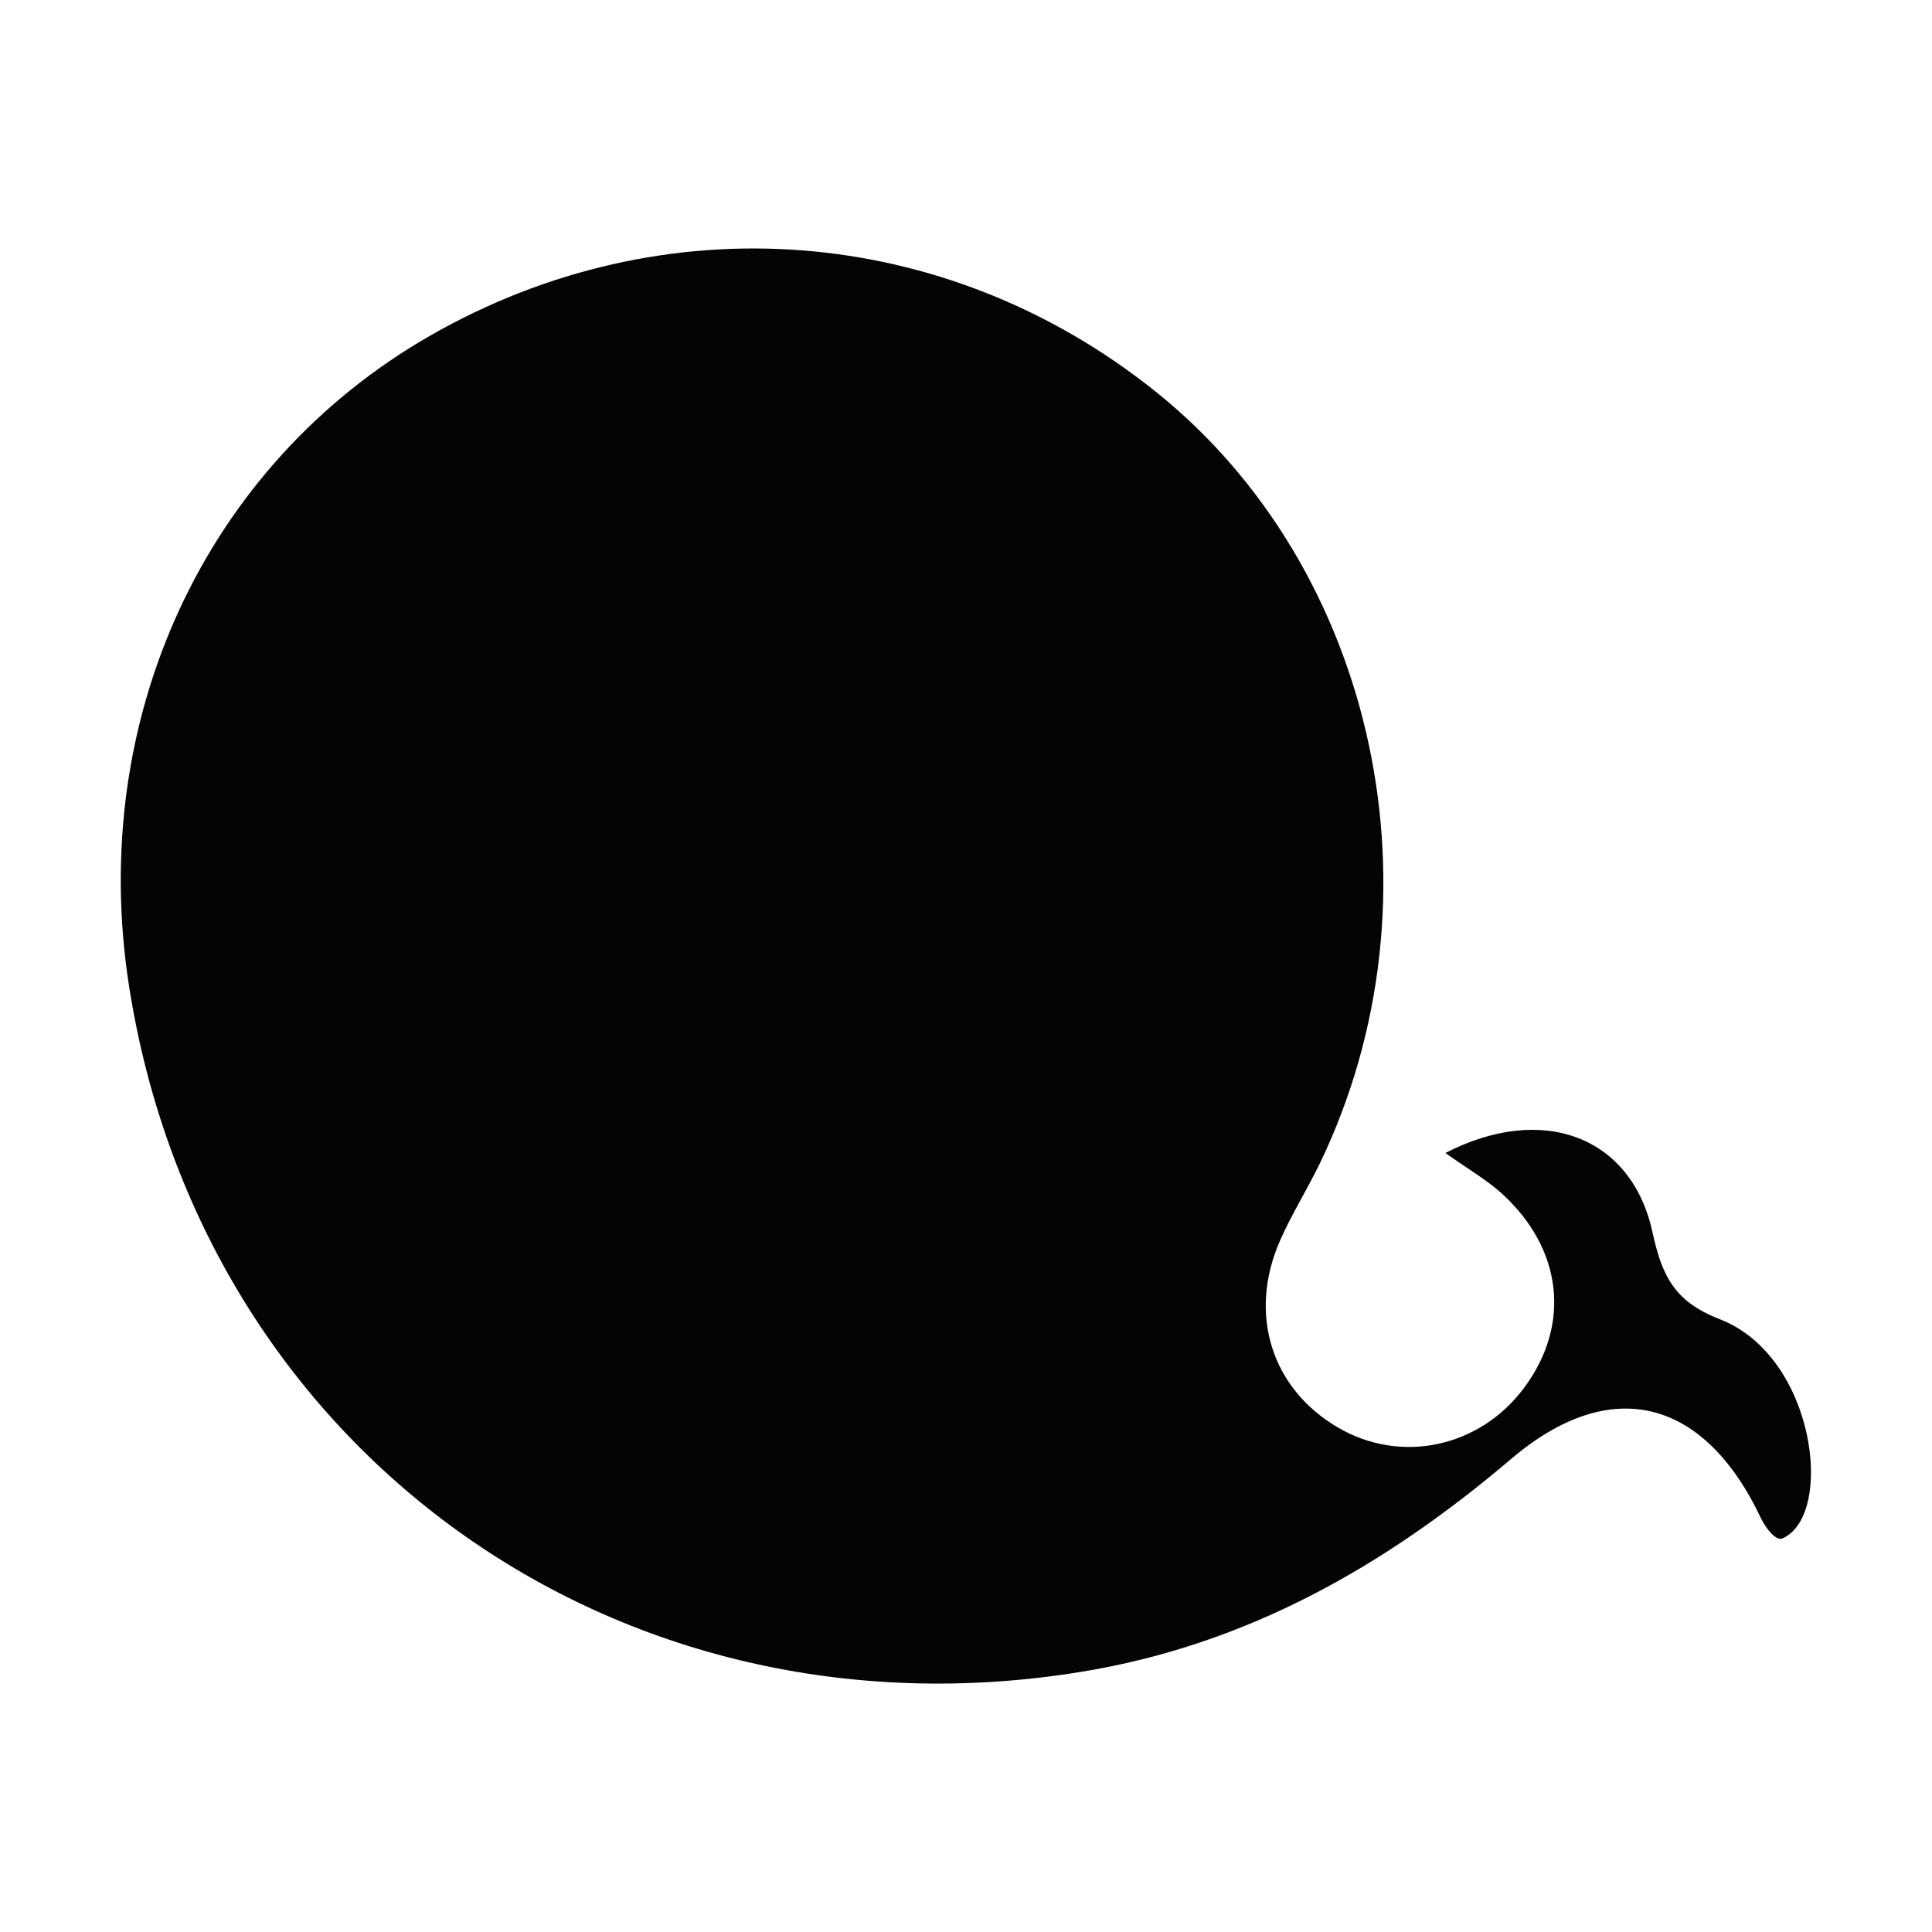 <?xml version="1.0" encoding="utf-8"?>
<!-- Generator: Adobe Illustrator 22.0.1, SVG Export Plug-In . SVG Version: 6.00 Build 0)  -->
<svg version="1.1" xmlns="http://www.w3.org/2000/svg" xmlns:xlink="http://www.w3.org/1999/xlink" x="0px" y="0px"
	 viewBox="0 0 1024 1024" style="enable-background:new 0 0 1024 1024;" xml:space="preserve">
<style type="text/css">
	.st0{fill:#050404;}
</style>
<g id="参考线">
</g>
<g id="图形">
	<g>
		<g>
			<path class="st0" d="M766.1,611.1c12.7,9,22.1,14.4,29.9,21.5c32.3,29.4,36.7,69.7,11.7,103.1c-23.5,31.5-65.1,40.4-98.4,21
				c-35.4-20.6-48-60.2-30.8-99.3c6.2-14,14.4-27.1,21.1-40.9c67.7-140.6,30.4-315.1-87.4-409.2C500.9,118.4,351.8,107,228,177.9
				C108.7,246.3,46.3,381.2,68.4,522.7c38.4,245.5,258.4,403.6,504.7,363.4c87.8-14.3,161-56,227.8-112.8
				c53-45.1,102.4-32.1,132.4,31.3c2.3,4.9,7.8,12.3,11.4,10.8c27.7-12,17.9-96.4-33.2-116.2c-24.5-9.5-30.7-23.5-35.7-46.3
				C864.8,602.6,818,584.4,766.1,611.1z"/>
		</g>
	</g>
</g>
</svg>
